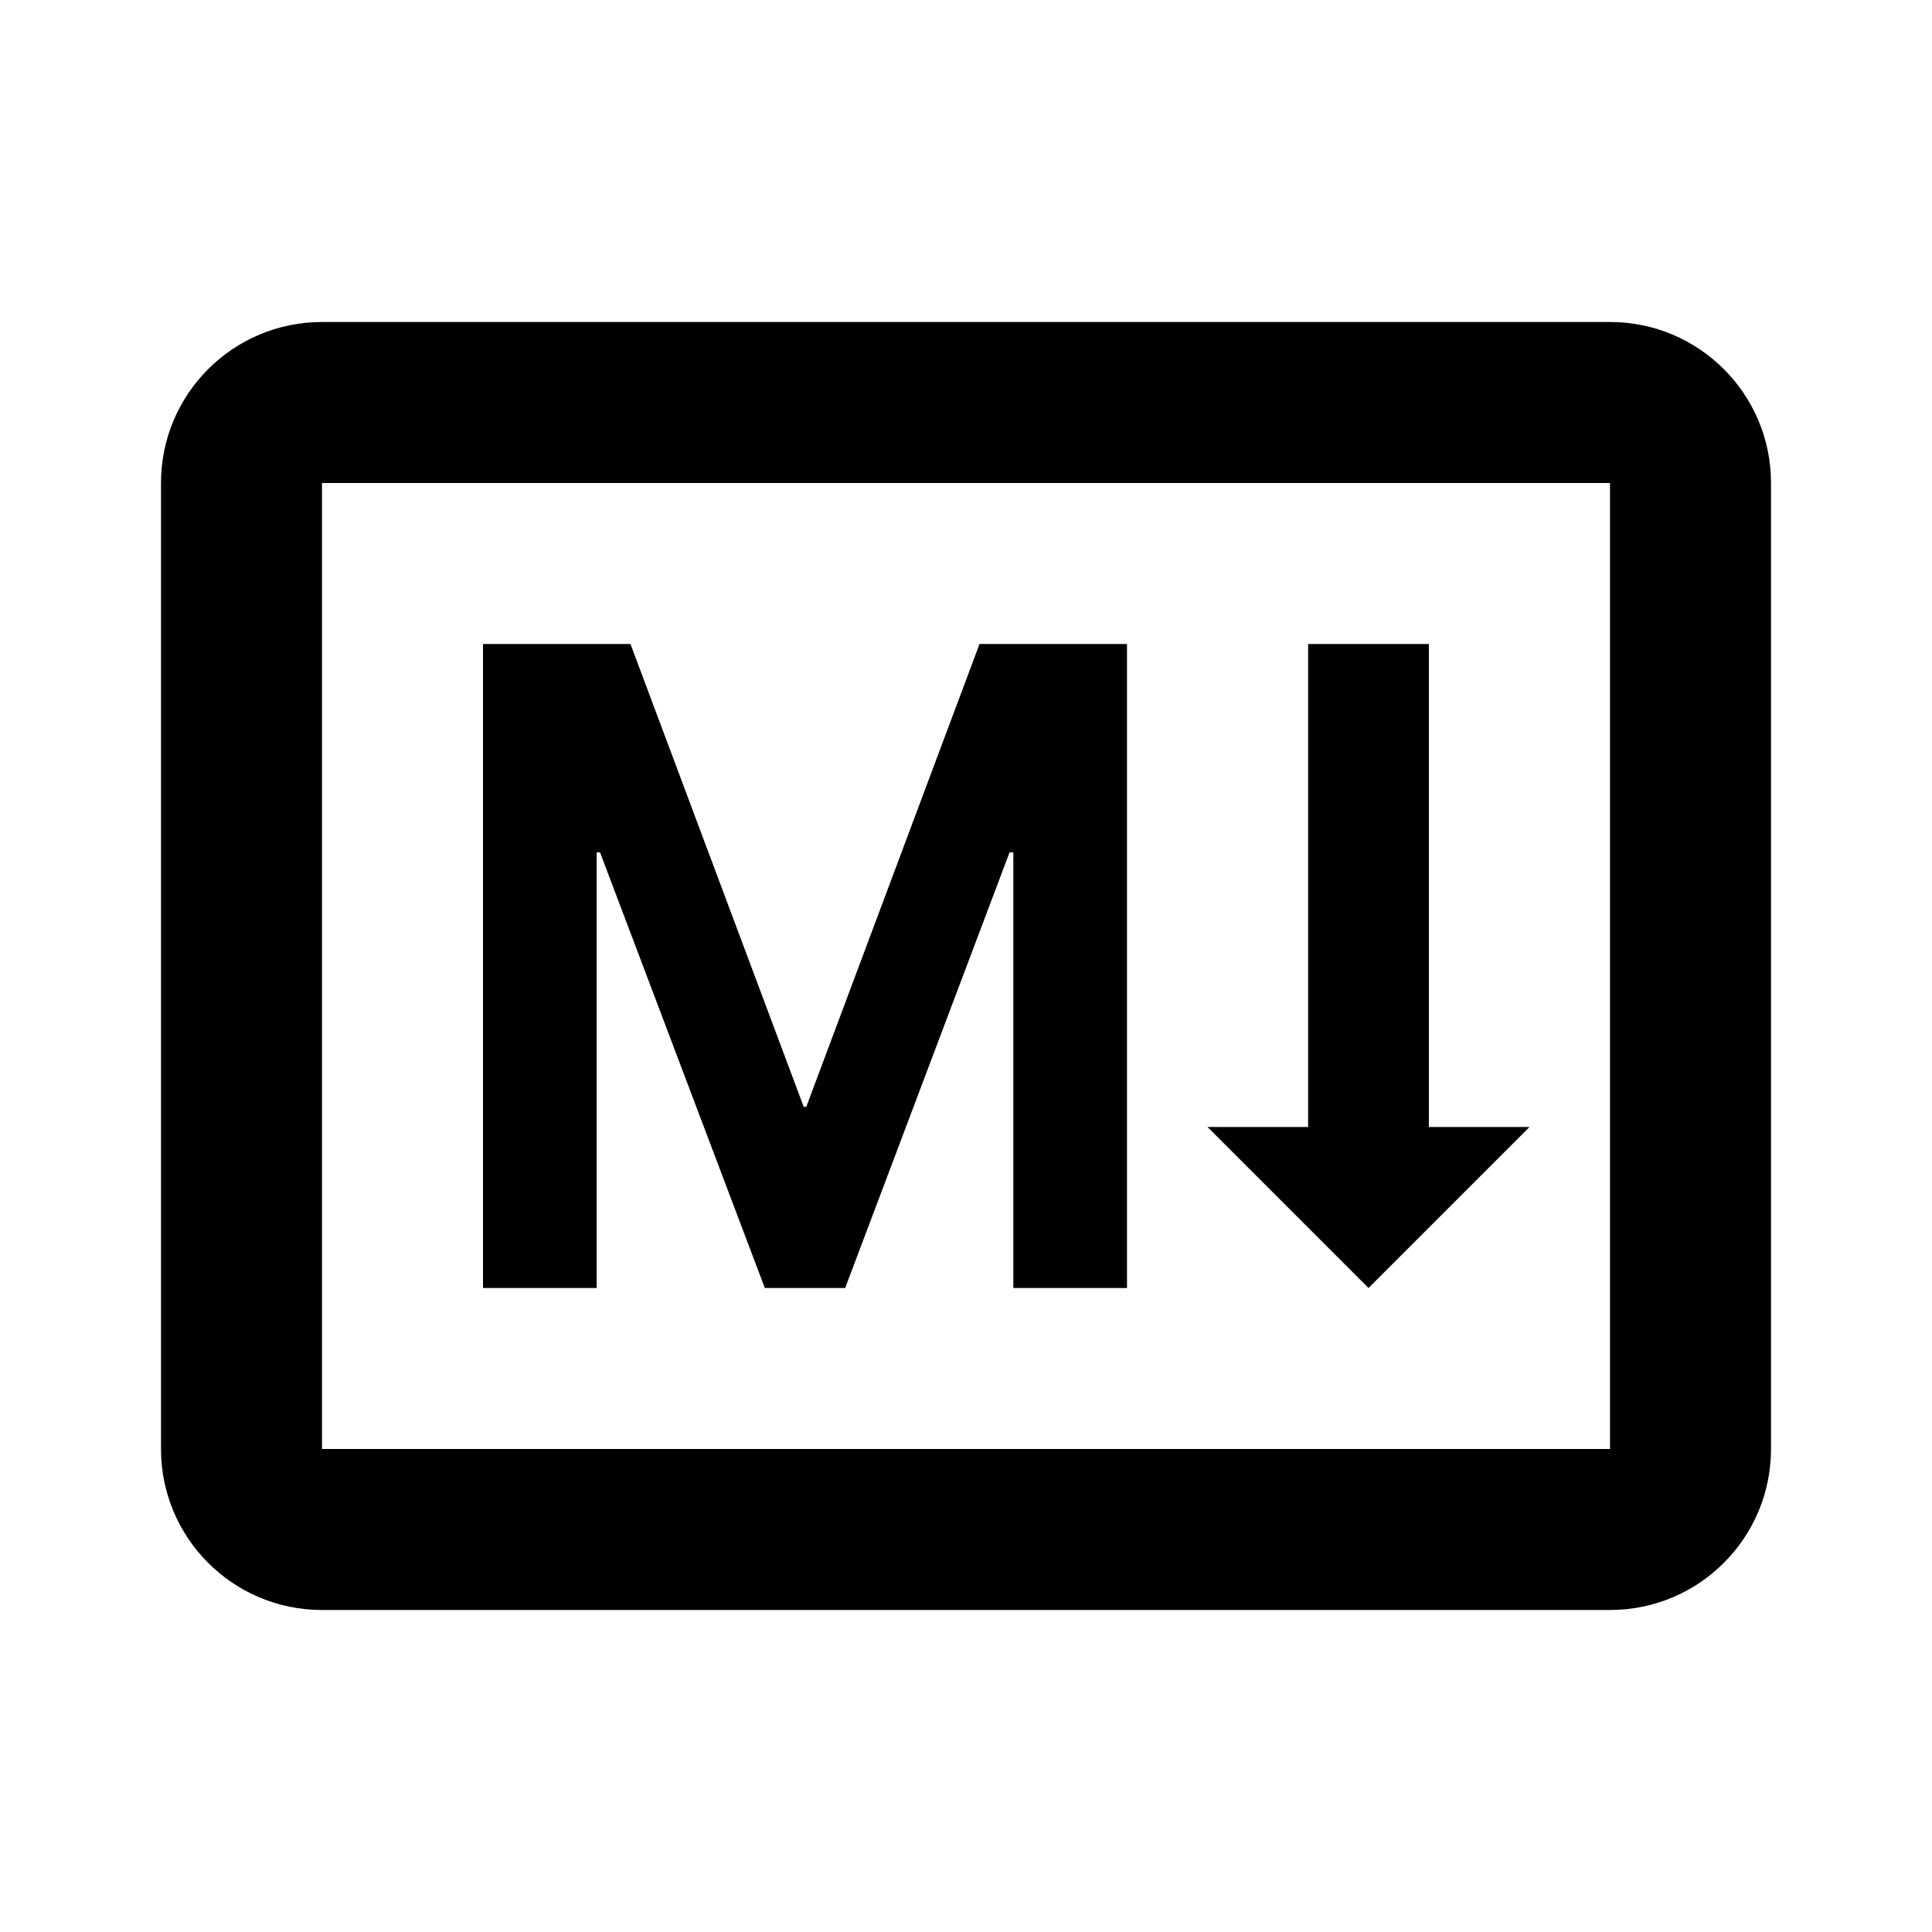 <svg width="24" height="24" viewBox="0 0 24 24" fill="none" xmlns="http://www.w3.org/2000/svg">
<path fill-rule="evenodd" clip-rule="evenodd" d="M4 4C2.895 4 2 4.895 2 6V18C2 19.105 2.895 20 4 20H20C21.105 20 22 19.105 22 18V6C22 4.895 21.105 4 20 4H4ZM4 6L20 6V18H4V6ZM6 8V16H7.412V10.589H7.454L9.501 16H10.499L12.541 10.589H12.588V16H14V8H12.168L10.016 13.749H9.984L7.832 8H6ZM16.25 14V8H17.75V14H19L17 16L15 14H16.25Z" fill="black"/>
</svg>
